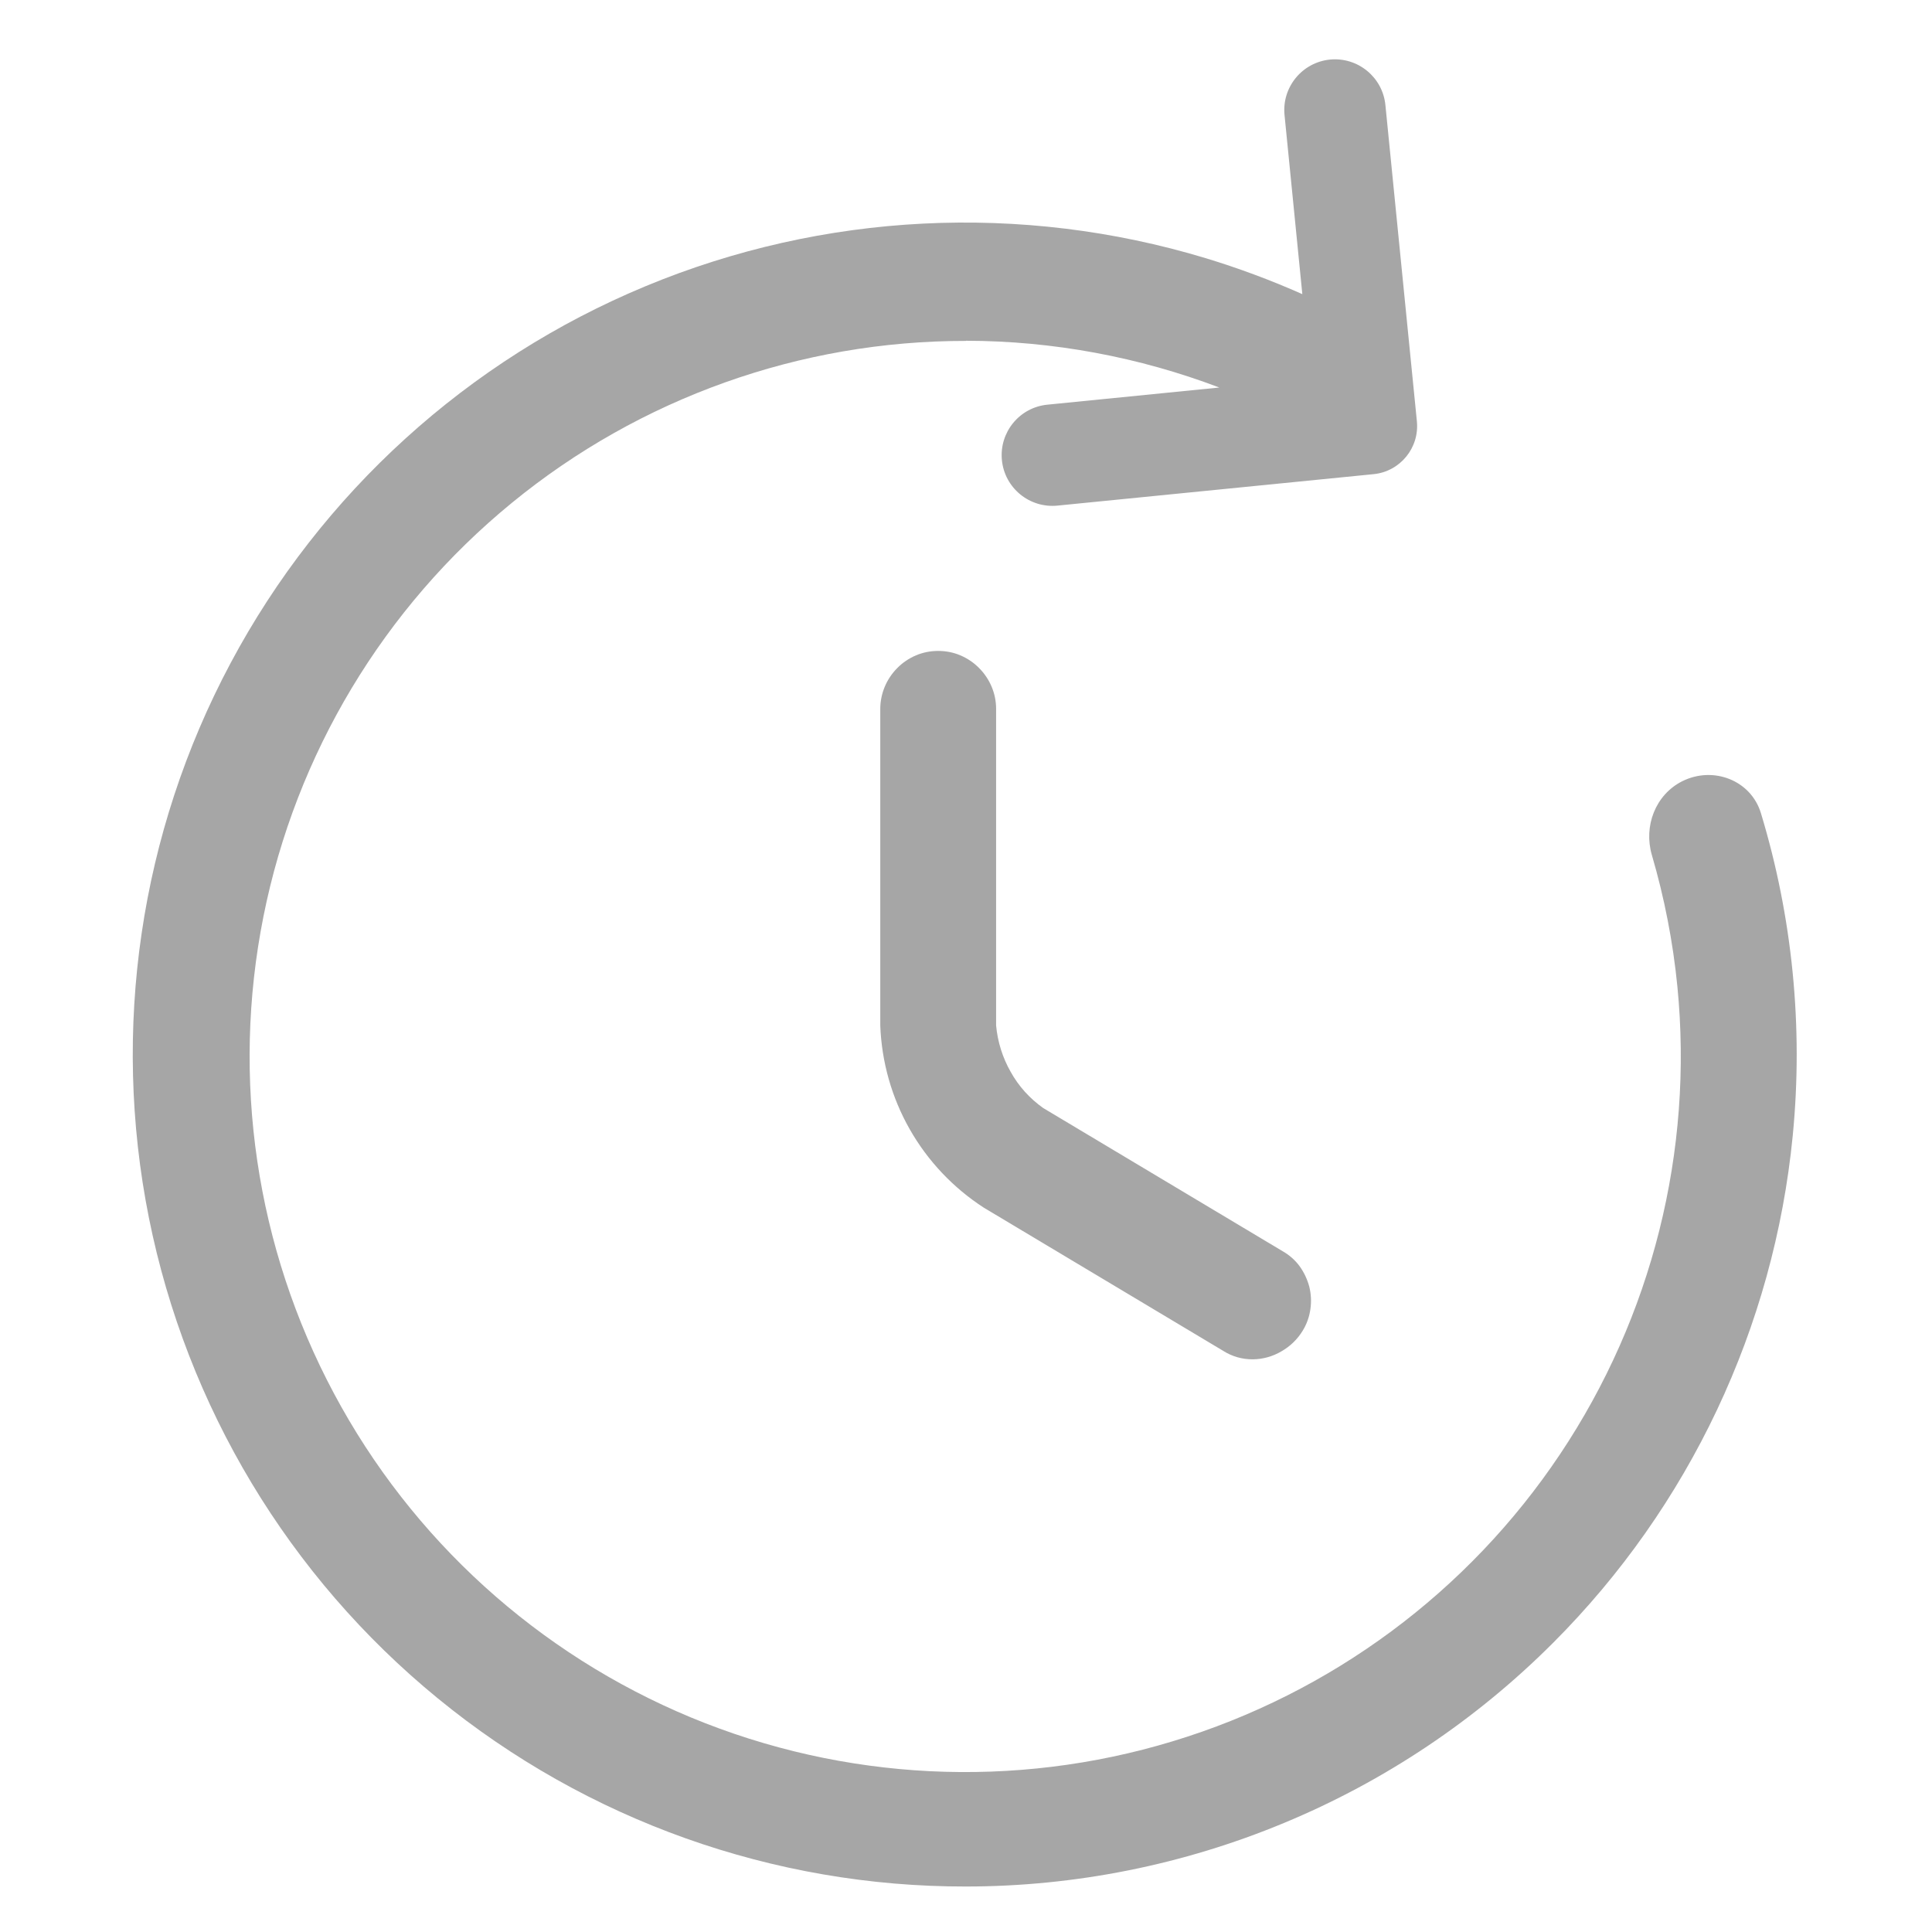 <svg width="24" height="24" viewBox="0 0 24 24" fill="none" xmlns="http://www.w3.org/2000/svg">
<g clip-path="url(#clip0_1014_21042)">
<path d="M15.147 4.814C14.151 4.436 13.086 4.235 12 4.233V4.235C9.943 4.232 7.949 4.944 6.358 6.247C4.766 7.55 3.676 9.365 3.273 11.383C2.87 13.4 3.179 15.494 4.148 17.309C5.116 19.124 6.684 20.546 8.584 21.335C10.484 22.123 12.599 22.228 14.567 21.631C16.536 21.035 18.237 19.774 19.38 18.064C20.523 16.354 21.038 14.301 20.837 12.254C20.782 11.697 20.675 11.151 20.52 10.621C20.415 10.262 20.565 9.871 20.899 9.704C21.283 9.513 21.751 9.692 21.875 10.102C22.265 11.389 22.403 12.75 22.27 14.108C22.037 16.488 20.985 18.714 19.295 20.406C18.338 21.365 17.201 22.127 15.949 22.646C14.697 23.166 13.356 23.434 12 23.435C9.609 23.439 7.29 22.613 5.439 21.098C3.588 19.584 2.32 17.474 1.85 15.129C1.381 12.784 1.739 10.348 2.864 8.238C3.989 6.127 5.811 4.472 8.02 3.555C10.229 2.638 12.687 2.515 14.977 3.207C15.388 3.332 15.789 3.481 16.178 3.654L15.957 1.43C15.922 1.084 16.175 0.775 16.521 0.74C16.867 0.706 17.176 0.959 17.21 1.305L17.601 5.233C17.634 5.563 17.393 5.857 17.064 5.89L13.135 6.281C12.789 6.315 12.48 6.062 12.446 5.716C12.412 5.37 12.664 5.061 13.011 5.027L15.147 4.814Z" fill="#A6A6A6"/>
<path d="M15.197 16.782C15.306 16.851 15.433 16.887 15.562 16.886C15.687 16.885 15.81 16.851 15.918 16.787C16.027 16.725 16.119 16.636 16.184 16.528C16.233 16.448 16.265 16.357 16.278 16.264C16.292 16.17 16.287 16.074 16.264 15.982C16.239 15.891 16.199 15.805 16.144 15.729C16.088 15.653 16.017 15.591 15.935 15.544L12.96 13.765C12.793 13.647 12.654 13.494 12.555 13.315C12.454 13.138 12.393 12.942 12.374 12.739V8.805C12.374 8.615 12.297 8.433 12.162 8.298C12.096 8.231 12.017 8.178 11.93 8.141C11.843 8.104 11.749 8.086 11.655 8.086C11.56 8.086 11.466 8.104 11.379 8.141C11.292 8.178 11.213 8.231 11.147 8.298C11.012 8.433 10.936 8.615 10.935 8.805V12.739C10.952 13.192 11.077 13.634 11.301 14.028C11.525 14.422 11.841 14.756 12.221 15.002L15.197 16.782Z" fill="#A6A6A6"/>
</g>
<defs>
<clipPath id="clip0_1014_21042">
<rect width="24" height="24" fill="white"/>
</clipPath>
</defs>
</svg>
